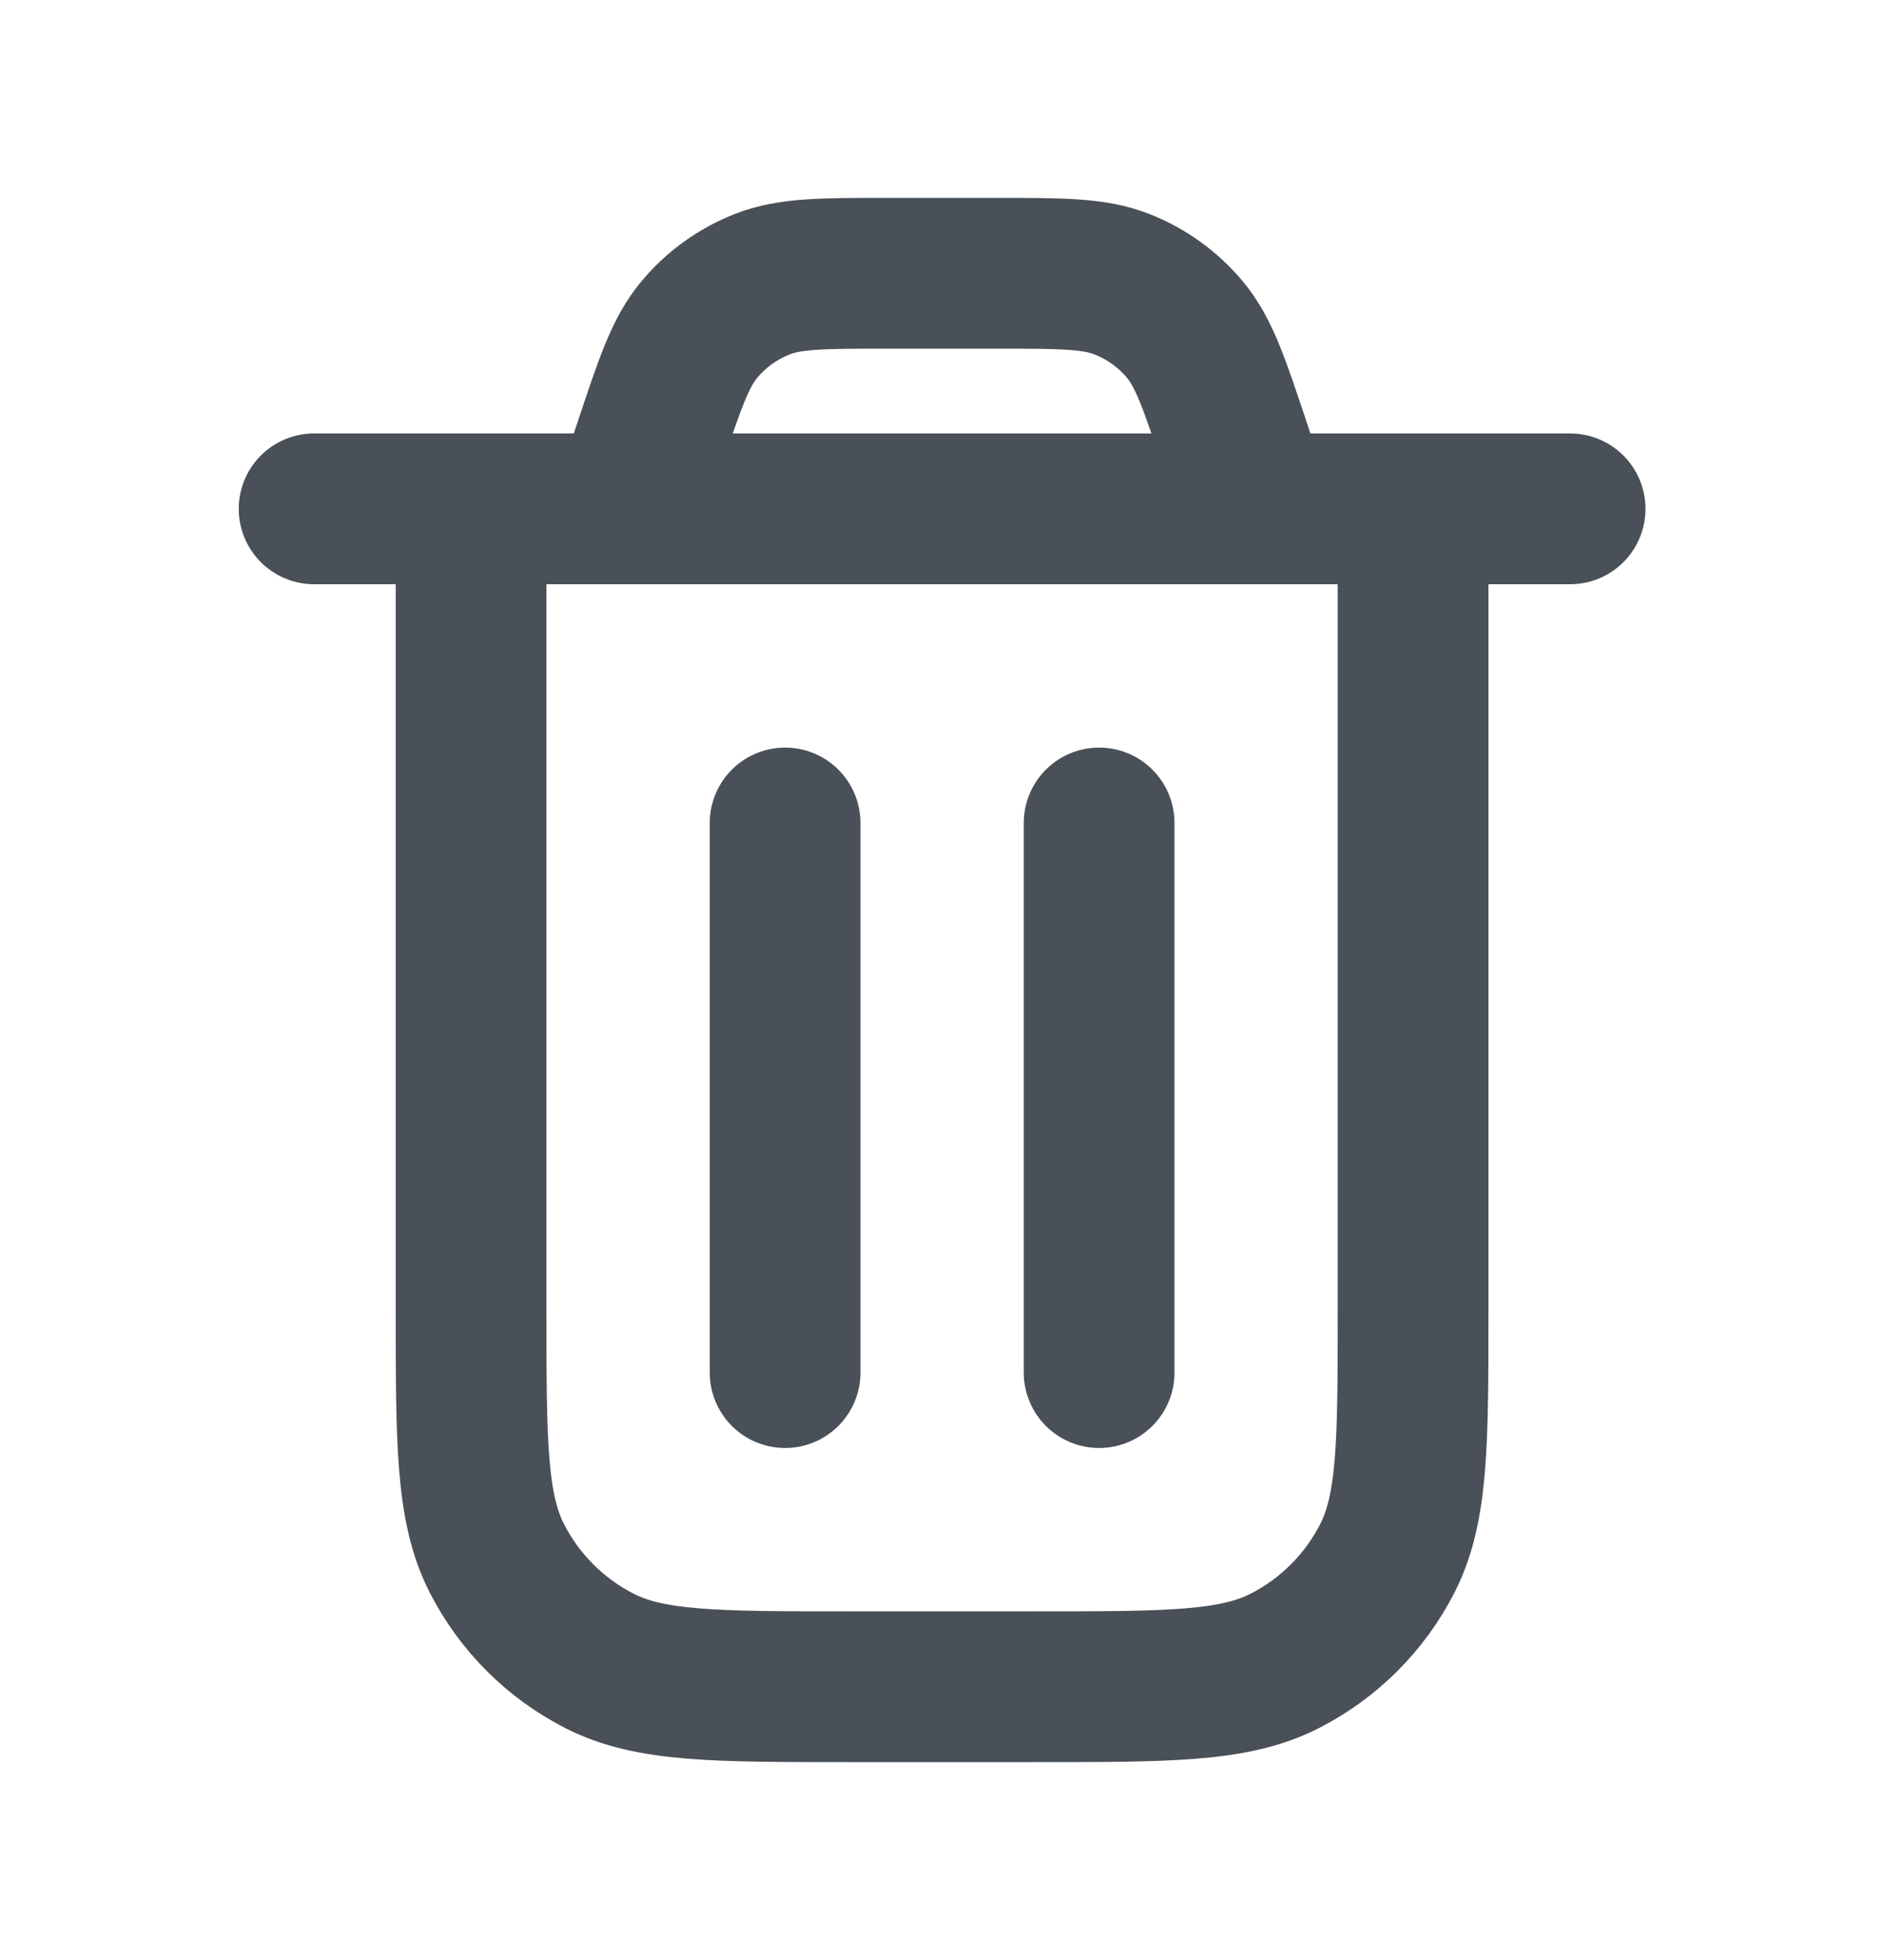 <svg width="25" height="26" viewBox="0 0 25 26" fill="none" xmlns="http://www.w3.org/2000/svg">
    <path d="M4.168 6.75H20.835M16.668 6.75L16.386 5.904C16.113 5.085 15.976 4.675 15.723 4.372C15.499 4.104 15.212 3.897 14.887 3.77C14.52 3.625 14.088 3.625 13.224 3.625H11.779C10.915 3.625 10.483 3.625 10.115 3.77C9.791 3.897 9.503 4.104 9.28 4.372C9.026 4.675 8.89 5.085 8.617 5.904L8.335 6.75M18.751 6.75V17.375C18.751 19.125 18.751 20 18.411 20.669C18.111 21.257 17.633 21.735 17.045 22.034C16.377 22.375 15.502 22.375 13.751 22.375H11.251C9.501 22.375 8.626 22.375 7.958 22.034C7.37 21.735 6.892 21.257 6.592 20.669C6.251 20 6.251 19.125 6.251 17.375V6.75M14.585 10.917V18.208M10.418 10.917V18.208" stroke="#495057" stroke-width="2" stroke-linecap="round" stroke-linejoin="round"/>
</svg>
